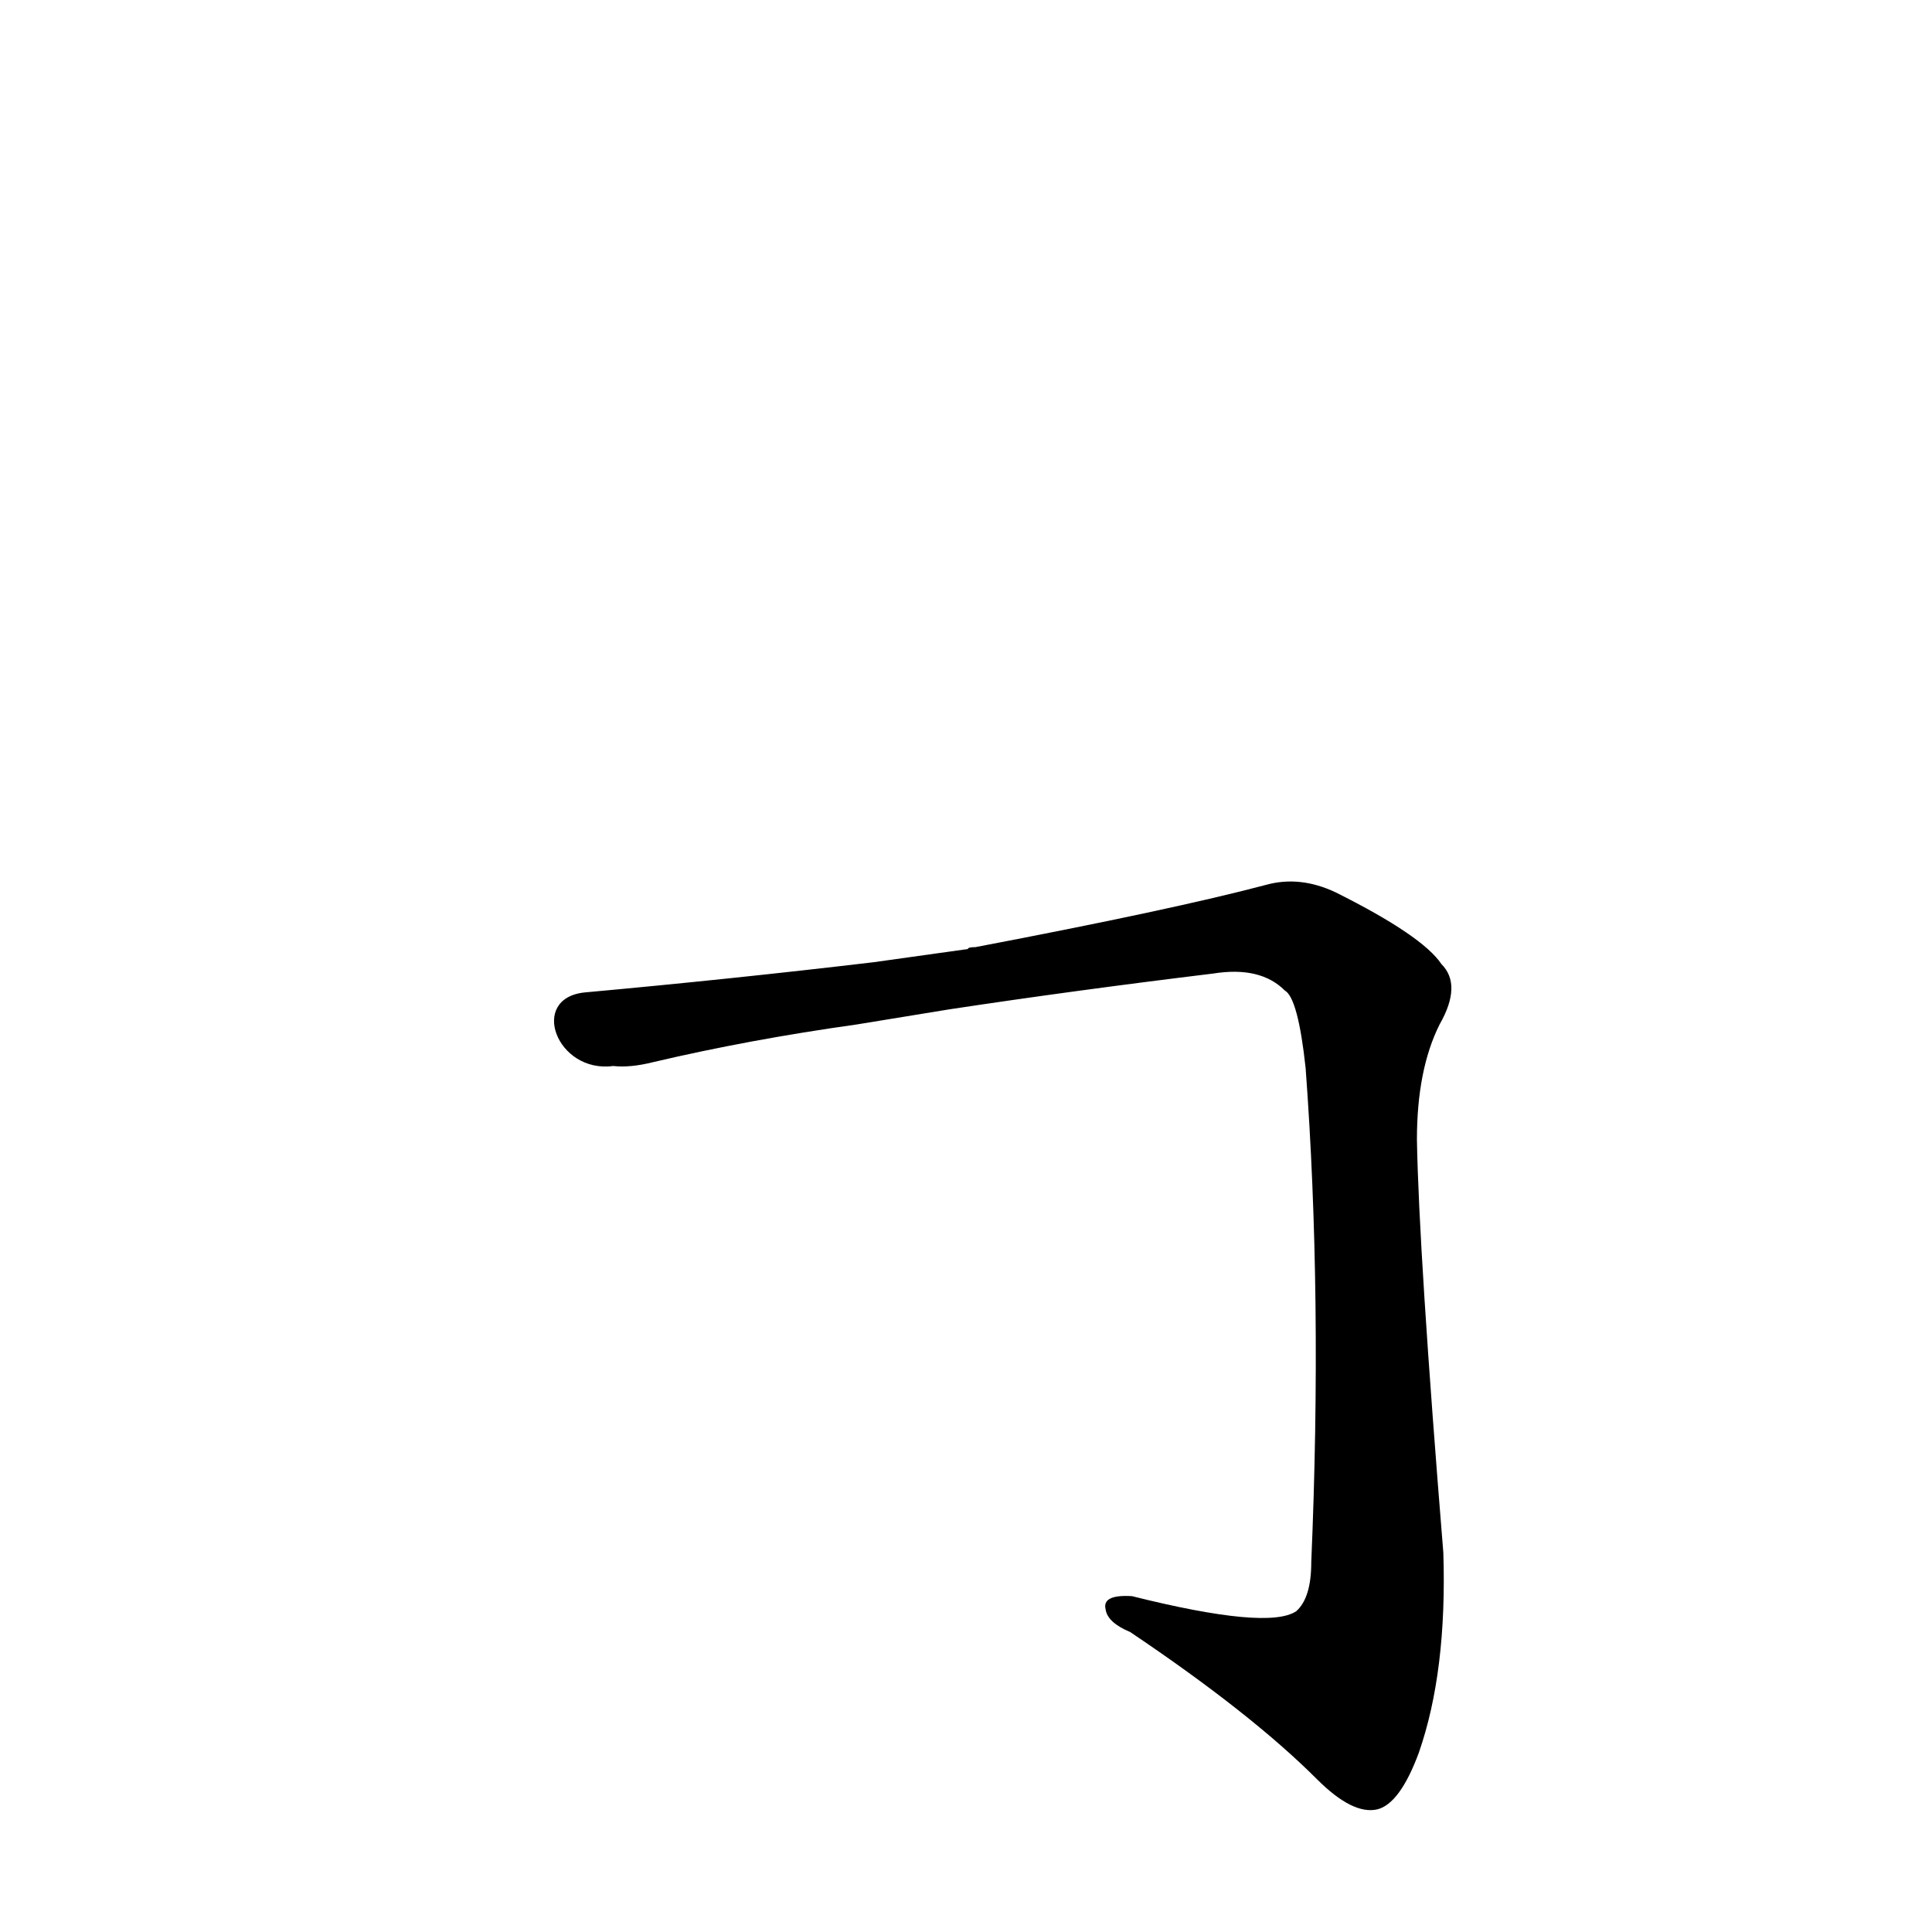 <?xml version='1.0' encoding='utf-8'?>
<svg xmlns="http://www.w3.org/2000/svg" version="1.1" viewBox="0 0 1024 1024"><g transform="scale(1, -1) translate(0, -900)"><path d="M 503 365 Q 569 375 643 384 Q 668 388 681 375 Q 688 371 692 334 Q 701 213 695 72 Q 695 53 687 46 Q 672 36 600 54 Q 584 55 586 47 Q 587 40 599 35 Q 663 -8 698 -43 Q 717 -62 730 -59 Q 742 -56 752 -29 Q 767 14 765 77 Q 752 237 751 296 Q 751 333 763 357 Q 775 378 764 389 Q 754 404 708 427 Q 689 436 671 431 Q 622 418 517 398 Q 513 398 513 397 L 463 390 Q 387 381 310 374 C 280 371 295 331 325 335 Q 334 334 346 337 Q 397 349 454 357 L 503 365 Z" fill="black" /></g></svg>